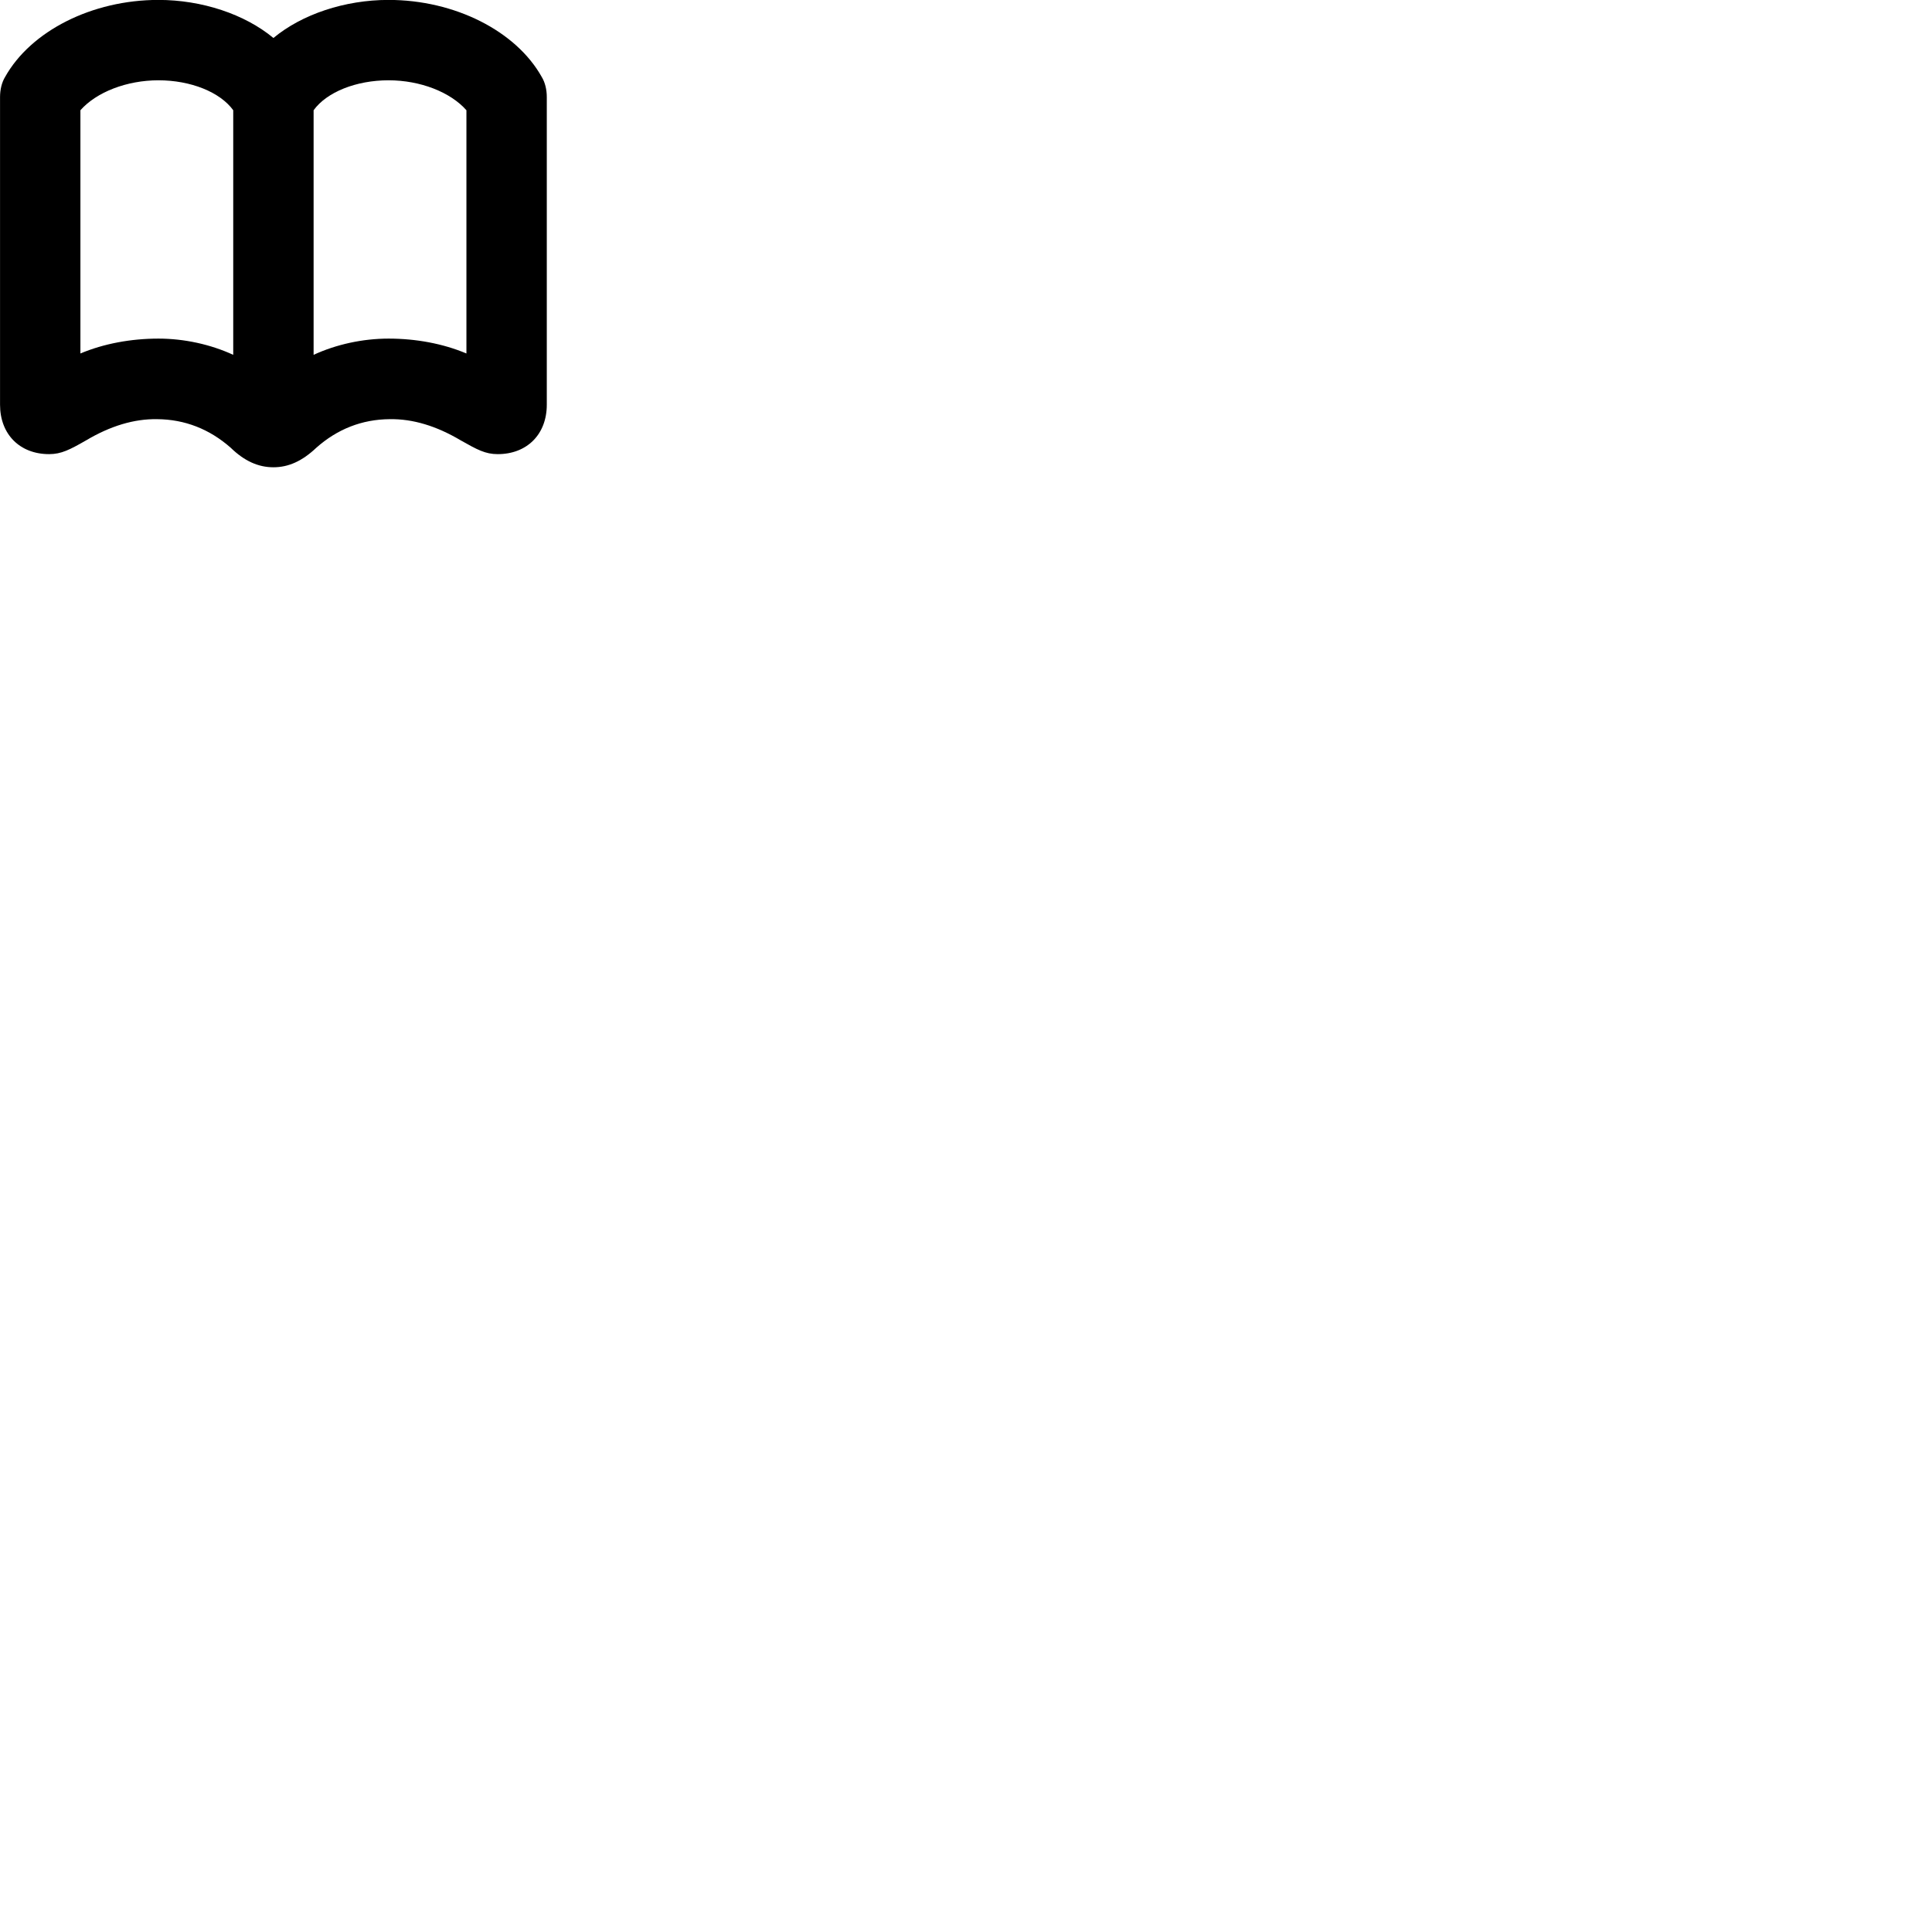 
        <svg xmlns="http://www.w3.org/2000/svg" viewBox="0 0 100 100">
            <path d="M0.002 20.946C0.002 22.486 1.032 23.506 2.542 23.506C3.172 23.506 3.612 23.276 4.452 22.796C5.712 22.046 6.942 21.676 8.132 21.696C9.562 21.706 10.842 22.206 11.942 23.176C12.652 23.866 13.372 24.186 14.152 24.186C14.932 24.186 15.642 23.866 16.372 23.176C17.462 22.206 18.742 21.706 20.172 21.696C21.362 21.676 22.592 22.046 23.852 22.796C24.702 23.276 25.122 23.506 25.762 23.506C27.272 23.506 28.302 22.486 28.302 20.946V5.026C28.302 4.636 28.212 4.266 28.042 3.986C26.712 1.606 23.542 -0.004 20.112 -0.004C17.852 -0.004 15.632 0.736 14.152 1.966C12.672 0.736 10.452 -0.004 8.202 -0.004C4.762 -0.004 1.592 1.606 0.262 3.986C0.092 4.266 0.002 4.636 0.002 5.026ZM4.162 18.296V5.706C4.992 4.766 6.562 4.156 8.202 4.156C9.872 4.156 11.392 4.766 12.072 5.706V18.366C10.902 17.826 9.532 17.526 8.202 17.526C6.782 17.526 5.372 17.786 4.162 18.296ZM16.232 18.366V5.706C16.912 4.766 18.432 4.156 20.112 4.156C21.752 4.156 23.312 4.766 24.142 5.706V18.296C22.932 17.786 21.532 17.526 20.112 17.526C18.772 17.526 17.402 17.826 16.232 18.366Z" />
        </svg>
    